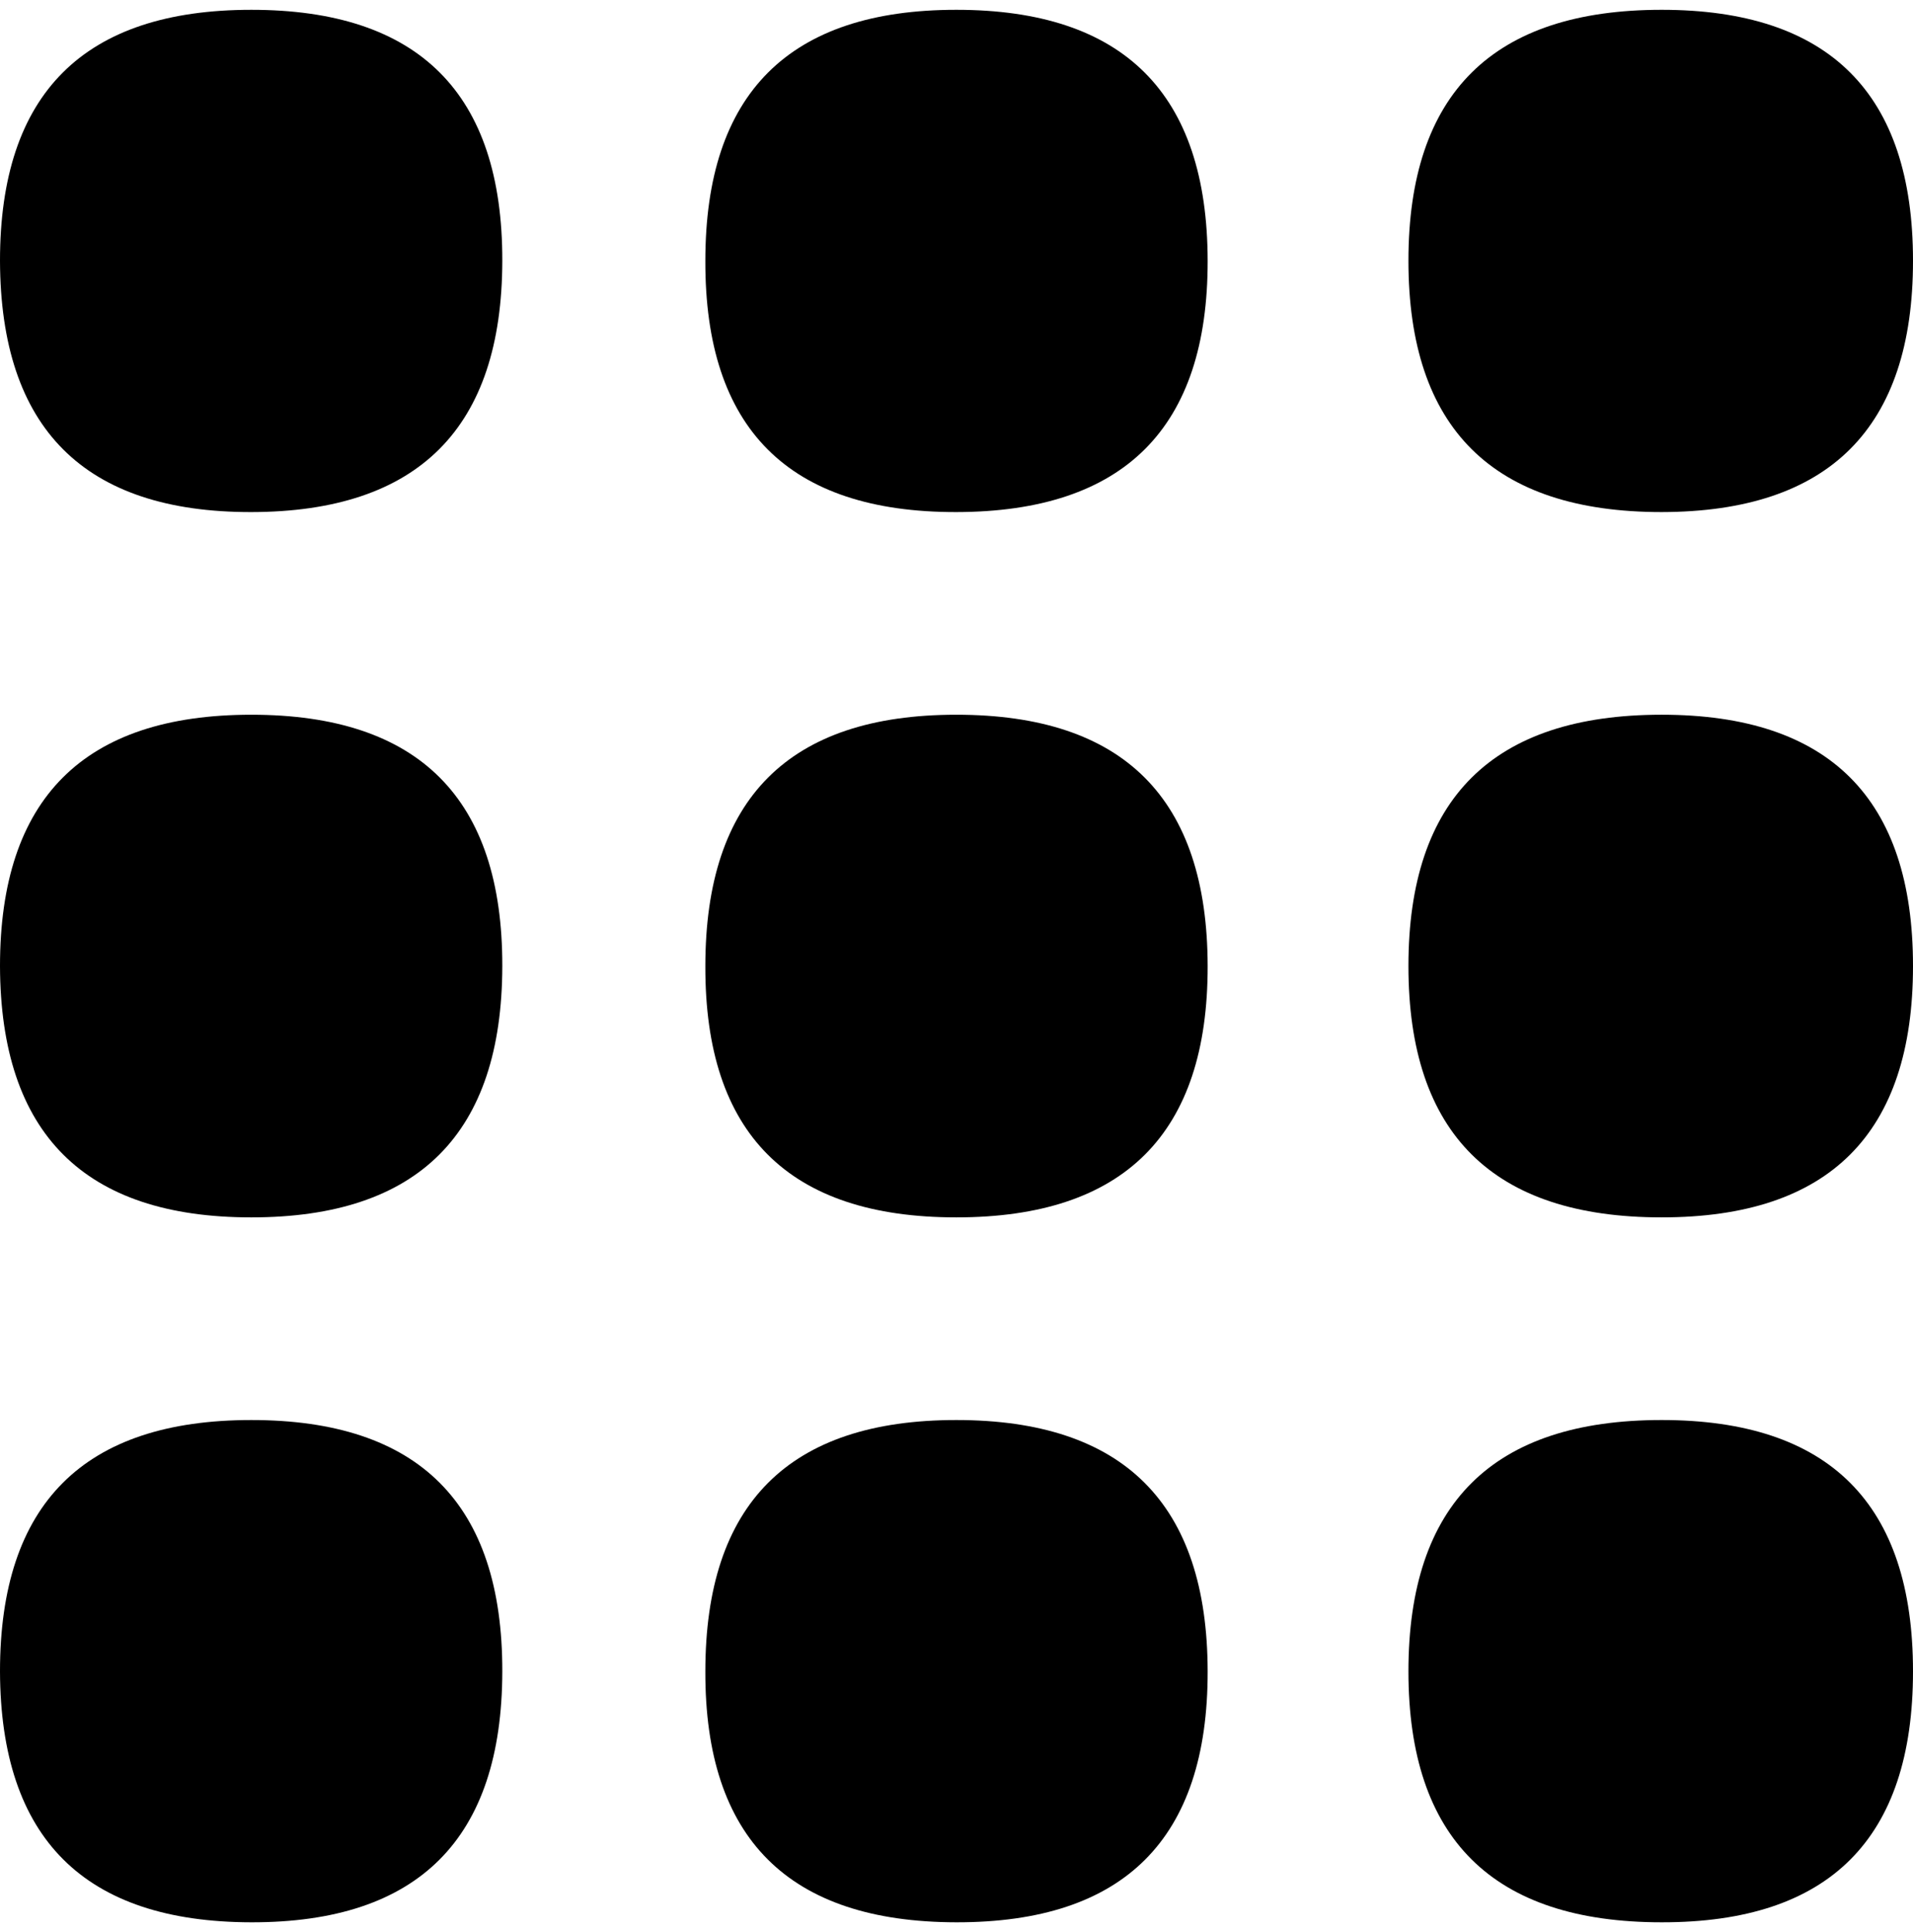 <svg height="512" width="506.9" xmlns="http://www.w3.org/2000/svg"><path d="m0 442.9q0-66.6 66.6-66.6t66.5 66.6-66.5 66.5-66.6-66.5z m0-186.9q0-66.6 66.6-66.6t66.5 66.6-66.5 66.6-66.6-66.6z m0-186.9q0-66.5 66.6-66.5t66.5 66.5-66.5 66.6-66.6-66.6z m186.9 373.8q0-66.6 66.5-66.6t66.6 66.6-66.6 66.5-66.5-66.5z m0-186.9q0-66.6 66.5-66.6t66.6 66.6-66.6 66.6-66.5-66.6z m0-186.9q0-66.5 66.5-66.5t66.6 66.5-66.6 66.6-66.5-66.6z m186.3 373.8q0-66.6 67.1-66.6 66.6 0 66.6 66.6t-66.6 66.5q-67.1 0-67.1-66.5z m0-186.9q0-66.6 67.1-66.6 66.6 0 66.6 66.6t-66.6 66.6q-67.1 0-67.1-66.6z m0-186.9q0-66.5 67.1-66.5 66.6 0 66.6 66.5t-66.6 66.6q-67.1 0-67.1-66.6z" /></svg>